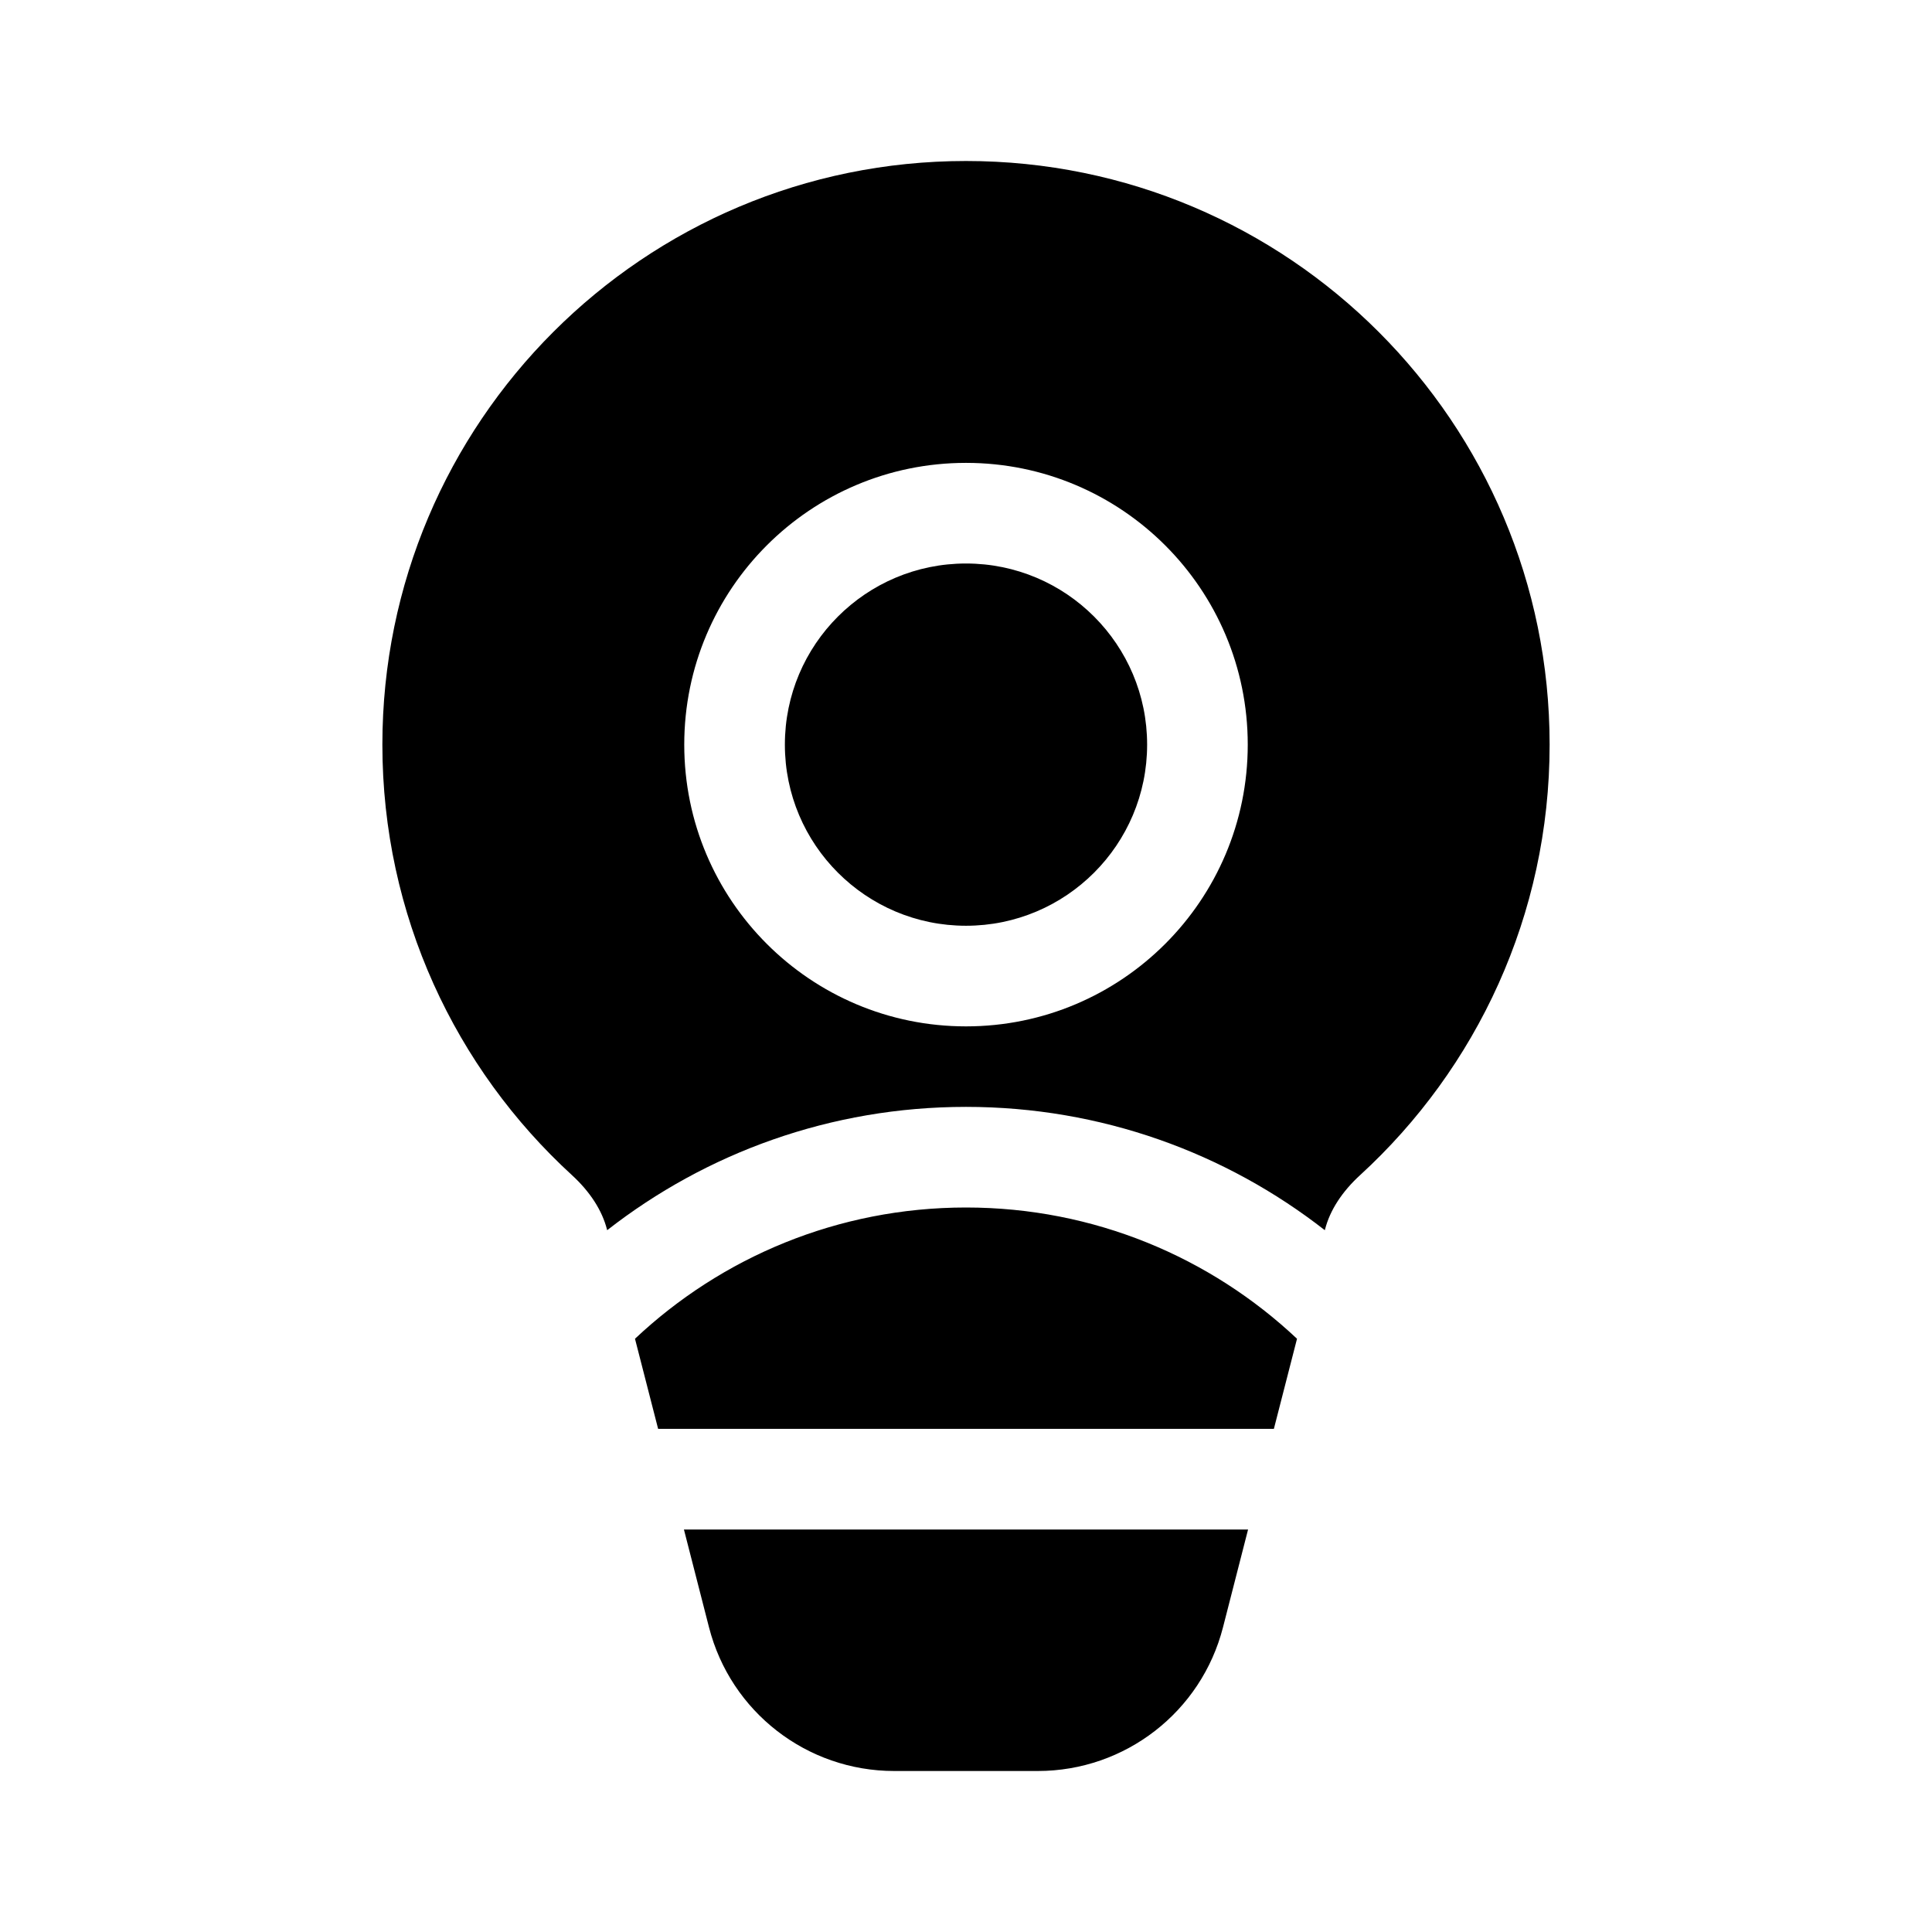 <svg width="512" height="512" viewBox="0 0 48 48" fill="none" xmlns="http://www.w3.org/2000/svg"><path d="M24 4C15.992 4 9.5 10.492 9.5 18.5C9.5 22.735 11.317 26.547 14.21 29.196C14.658 29.607 14.958 30.069 15.08 30.545L15.085 30.564C17.544 28.644 20.638 27.5 24 27.5C27.362 27.5 30.456 28.644 32.915 30.564L32.92 30.545C33.042 30.069 33.342 29.607 33.791 29.196C36.683 26.547 38.5 22.735 38.5 18.5C38.5 10.492 32.008 4 24 4ZM32.224 33.261C30.076 31.239 27.183 30 24 30C20.817 30 17.924 31.239 15.776 33.261L16.351 35.5H31.649L32.224 33.261ZM16.992 38L17.615 40.43C18.153 42.531 20.047 44 22.216 44H25.784C27.953 44 29.847 42.531 30.385 40.43L31.008 38H16.992ZM24 14C21.515 14 19.5 16.015 19.5 18.5C19.5 20.985 21.515 23 24 23C26.485 23 28.5 20.985 28.5 18.5C28.5 16.015 26.485 14 24 14ZM17 18.5C17 14.634 20.134 11.5 24 11.5C27.866 11.5 31 14.634 31 18.5C31 22.366 27.866 25.5 24 25.5C20.134 25.5 17 22.366 17 18.5Z" fill="currentColor"/></svg>